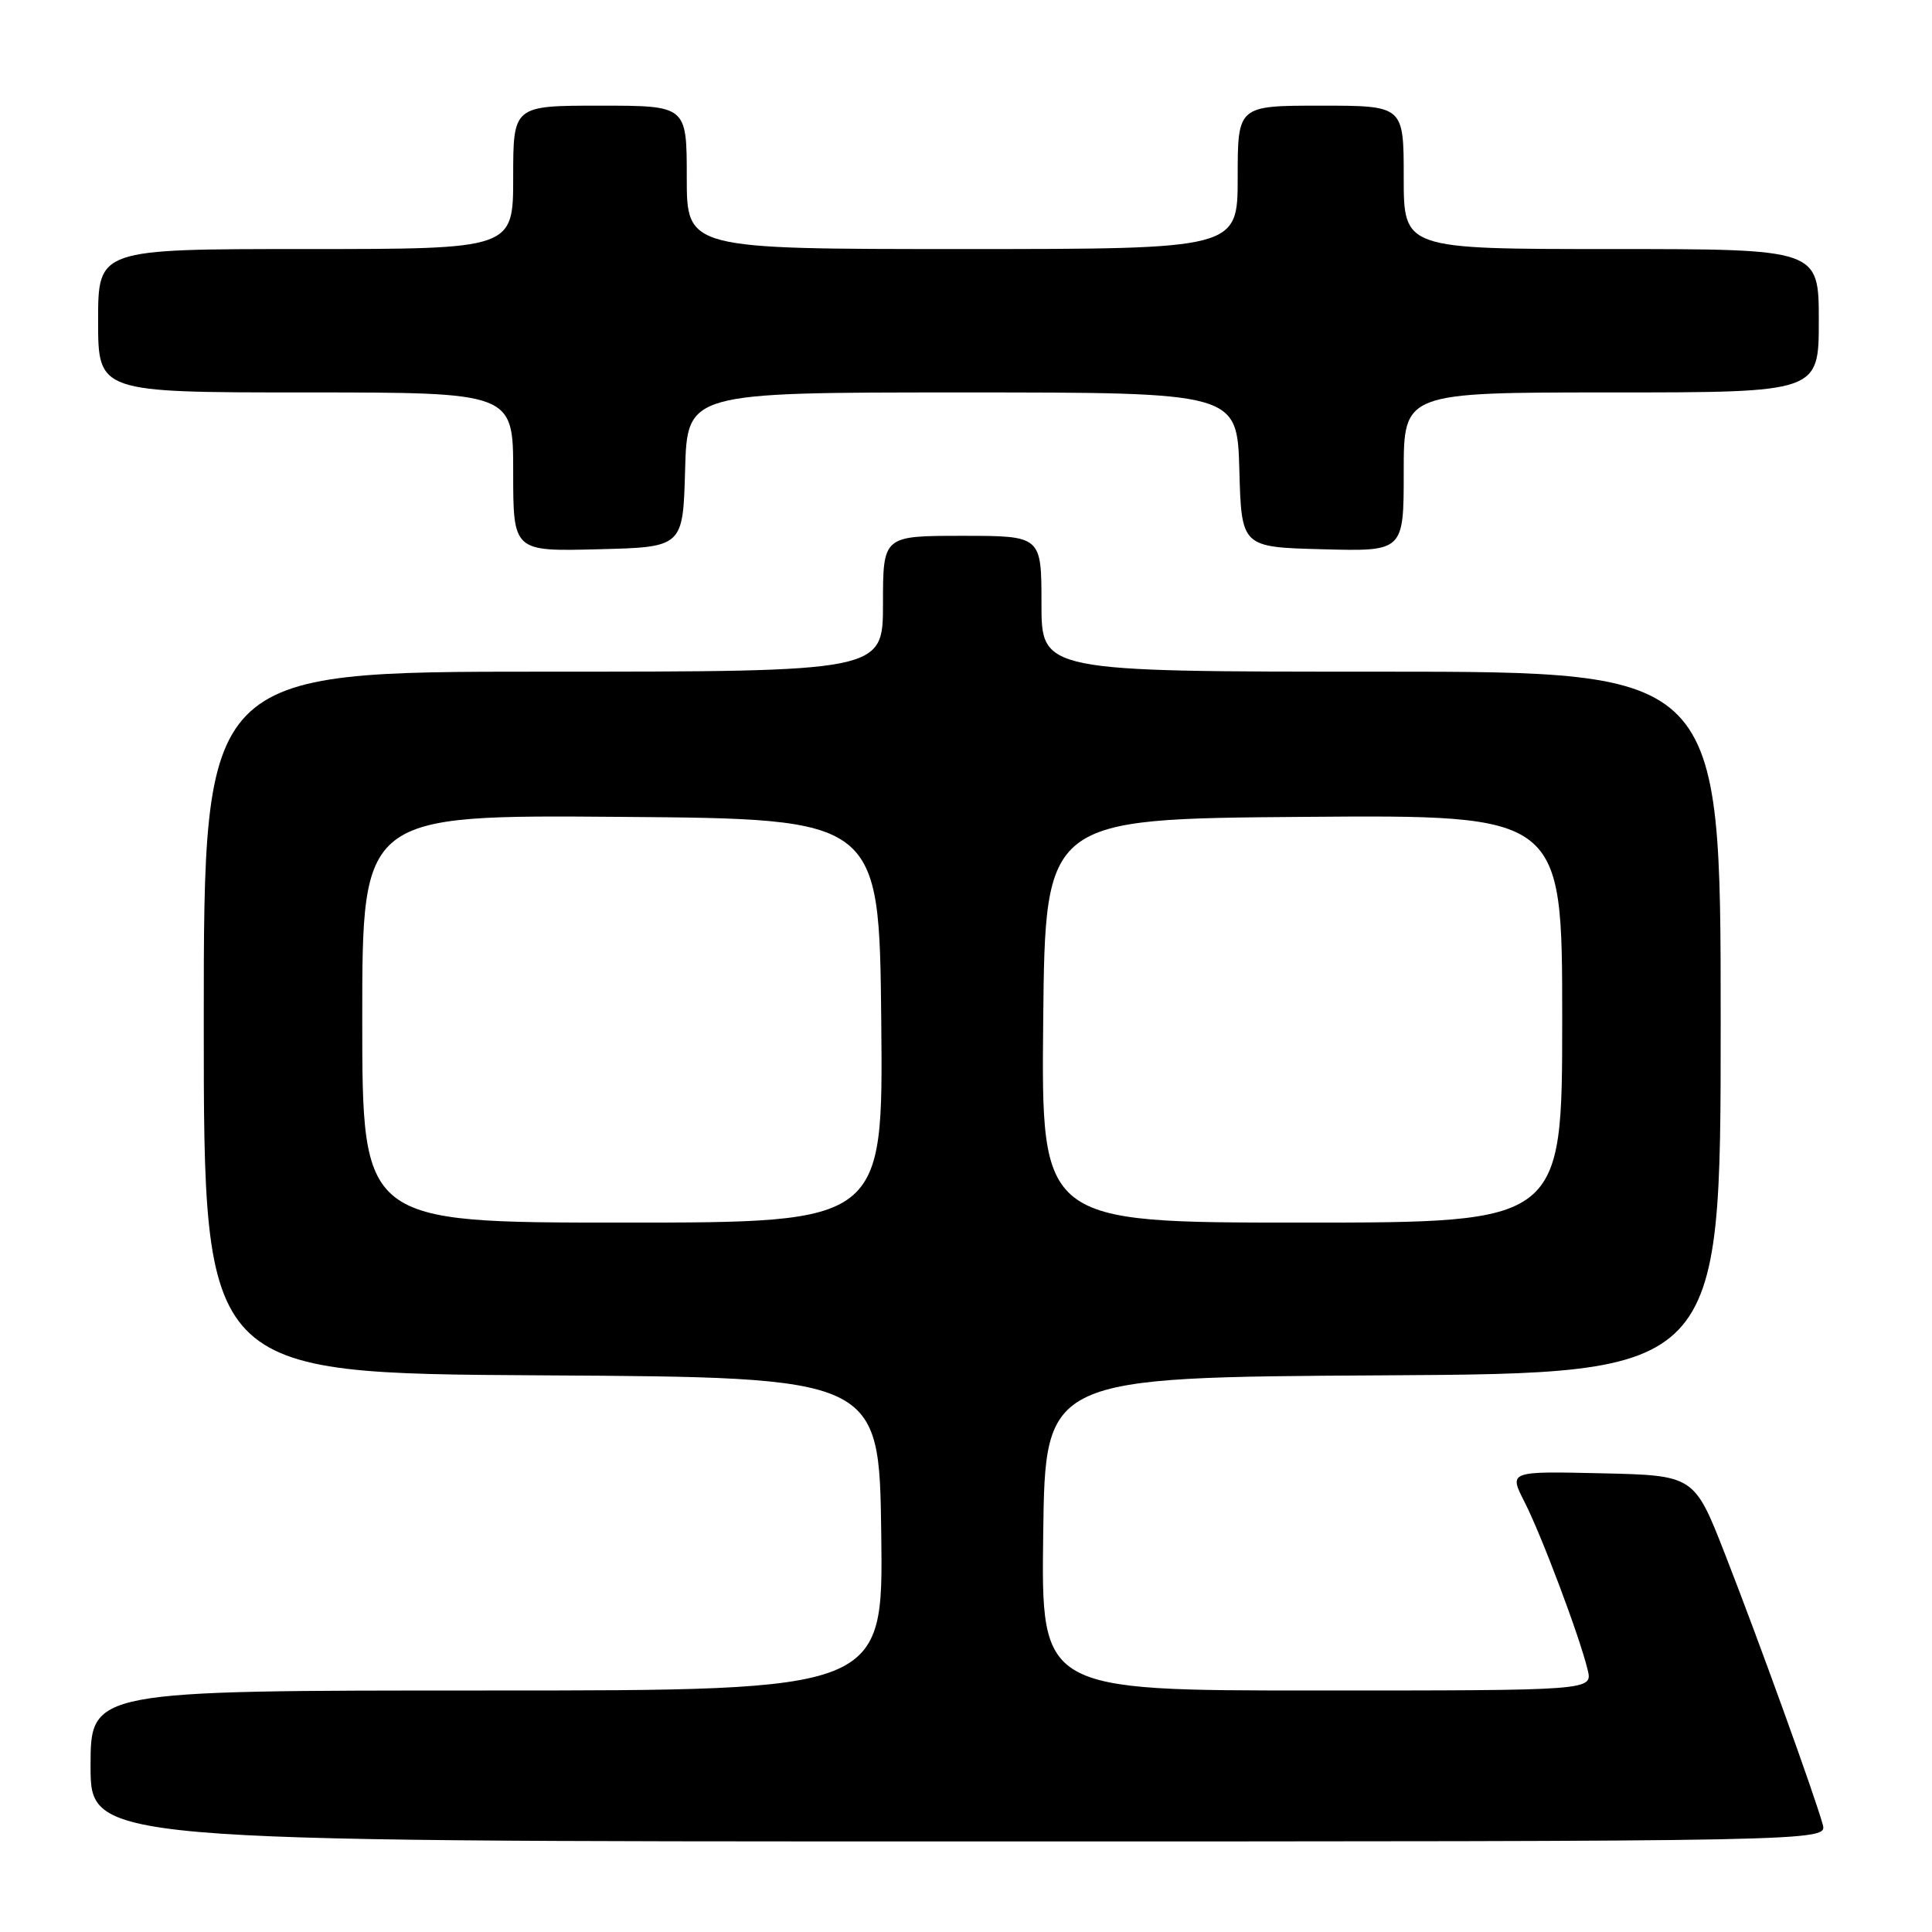 <?xml version="1.0" encoding="UTF-8" standalone="no"?>
<!DOCTYPE svg PUBLIC "-//W3C//DTD SVG 1.1//EN" "http://www.w3.org/Graphics/SVG/1.1/DTD/svg11.dtd" >
<svg xmlns="http://www.w3.org/2000/svg" xmlns:xlink="http://www.w3.org/1999/xlink" version="1.1" viewBox="0 0 256 256">
 <g >
 <path fill="currentColor"
d=" M 241.52 241.75 C 240.51 238.04 232.99 217.22 228.60 206.00 C 224.50 195.50 224.50 195.50 212.21 195.22 C 199.93 194.94 199.93 194.94 202.00 199.00 C 204.26 203.43 209.31 216.85 210.37 221.25 C 211.04 224.00 211.04 224.00 174.50 224.00 C 137.96 224.00 137.96 224.00 138.23 203.25 C 138.50 182.50 138.50 182.50 183.25 182.24 C 228.00 181.98 228.00 181.98 228.00 135.49 C 228.00 89.00 228.00 89.00 183.00 89.00 C 138.00 89.00 138.00 89.00 138.00 80.00 C 138.00 71.00 138.00 71.00 127.50 71.00 C 117.00 71.00 117.00 71.00 117.00 80.00 C 117.00 89.00 117.00 89.00 72.00 89.00 C 27.00 89.00 27.00 89.00 27.00 135.49 C 27.00 181.98 27.00 181.98 71.75 182.24 C 116.50 182.50 116.50 182.50 116.77 203.25 C 117.04 224.00 117.04 224.00 64.52 224.00 C 12.00 224.00 12.00 224.00 12.00 234.00 C 12.00 244.00 12.00 244.00 127.07 244.00 C 242.13 244.00 242.13 244.00 241.52 241.75 Z  M 90.78 62.25 C 91.07 52.00 91.07 52.00 127.50 52.00 C 163.93 52.00 163.93 52.00 164.22 62.25 C 164.50 72.50 164.50 72.50 175.25 72.78 C 186.00 73.07 186.00 73.07 186.00 62.53 C 186.00 52.00 186.00 52.00 213.50 52.00 C 241.00 52.00 241.00 52.00 241.00 42.50 C 241.00 33.00 241.00 33.00 213.50 33.00 C 186.00 33.00 186.00 33.00 186.00 23.50 C 186.00 14.00 186.00 14.00 175.00 14.00 C 164.00 14.00 164.00 14.00 164.00 23.50 C 164.00 33.00 164.00 33.00 127.50 33.00 C 91.00 33.00 91.00 33.00 91.00 23.50 C 91.00 14.00 91.00 14.00 79.50 14.00 C 68.00 14.00 68.00 14.00 68.00 23.50 C 68.00 33.00 68.00 33.00 40.50 33.00 C 13.00 33.00 13.00 33.00 13.00 42.50 C 13.00 52.00 13.00 52.00 40.50 52.00 C 68.00 52.00 68.00 52.00 68.00 62.53 C 68.00 73.07 68.00 73.07 79.25 72.78 C 90.50 72.50 90.50 72.50 90.78 62.25 Z  M 48.00 134.99 C 48.00 107.97 48.00 107.97 82.25 108.24 C 116.50 108.50 116.50 108.50 116.77 135.25 C 117.03 162.00 117.03 162.00 82.52 162.00 C 48.00 162.00 48.00 162.00 48.00 134.99 Z  M 138.23 135.25 C 138.50 108.50 138.50 108.50 172.75 108.24 C 207.00 107.97 207.00 107.97 207.00 134.99 C 207.00 162.00 207.00 162.00 172.48 162.00 C 137.97 162.00 137.97 162.00 138.23 135.25 Z "/>
</g>
</svg>